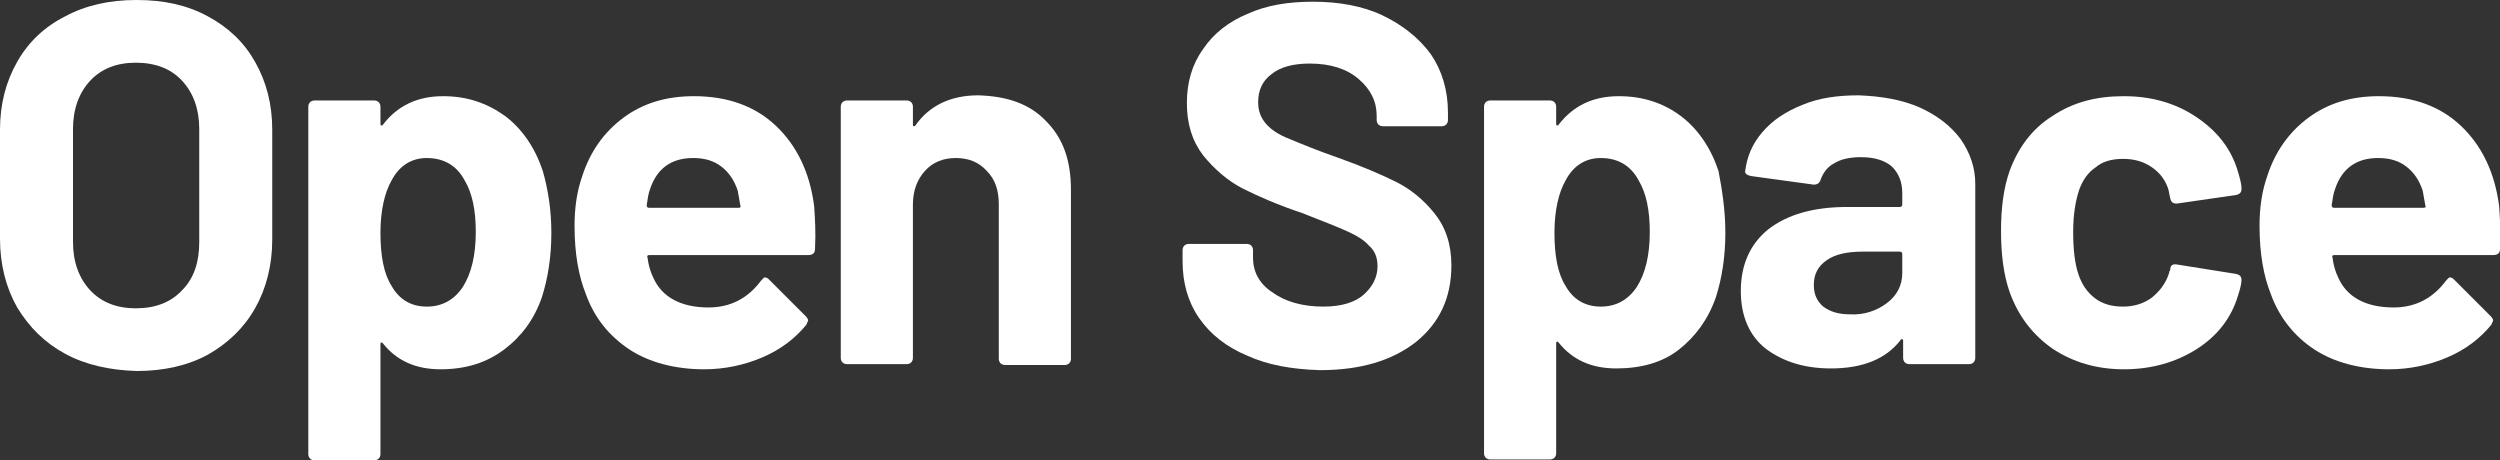 <?xml version="1.0" encoding="utf-8"?>
<!-- Generator: Adobe Illustrator 25.4.1, SVG Export Plug-In . SVG Version: 6.00 Build 0)  -->
<svg version="1.1" id="Layer_1" xmlns="http://www.w3.org/2000/svg" xmlns:xlink="http://www.w3.org/1999/xlink" x="0px" y="0px"
	 viewBox="0 0 291.1 53.6" style="enable-background:new 0 0 291.1 53.6;" xml:space="preserve">
<rect x="0" y="0" width="291.1" height="53.6" fill="#333333" stroke="none"/>
<style type="text/css">
	.st0{fill:#FFFFFF;}
</style>
<g>
	<path class="st0" d="M7.6,41.2c-2.4-1.3-4.2-3.1-5.6-5.4c-1.3-2.3-2-5-2-8V15.1c0-3,0.7-5.6,2-7.9s3.2-4.1,5.6-5.3
		C10,0.6,12.8,0,15.9,0c3.2,0,5.9,0.6,8.3,1.9s4.2,3,5.5,5.3s2,4.9,2,7.9v12.8c0,3-0.7,5.7-2,8s-3.2,4.1-5.5,5.4
		c-2.4,1.3-5.2,1.9-8.3,1.9C12.8,43.1,10,42.5,7.6,41.2z M21.2,33.8c1.4-1.4,2-3.3,2-5.6V15c0-2.3-0.7-4.2-2-5.6s-3.1-2.1-5.4-2.1
		c-2.2,0-4,0.7-5.3,2.1c-1.3,1.4-2,3.3-2,5.6v13.2c0,2.3,0.7,4.2,2,5.6c1.3,1.4,3.1,2.1,5.3,2.1C18.1,35.9,19.9,35.2,21.2,33.8z"/>
	<path class="st0" d="M64.2,27.1c0,2.8-0.4,5.3-1.1,7.5c-0.9,2.6-2.4,4.6-4.4,6.1S54.3,43,51.3,43c-2.9,0-5.1-1-6.7-3
		c-0.1-0.1-0.2-0.2-0.2-0.1c-0.1,0-0.1,0.1-0.1,0.2v12.8c0,0.2-0.1,0.4-0.2,0.5c-0.1,0.1-0.3,0.2-0.5,0.2h-7c-0.2,0-0.4-0.1-0.5-0.2
		c-0.1-0.1-0.2-0.3-0.2-0.5V12.4c0-0.2,0.1-0.4,0.2-0.5c0.1-0.1,0.3-0.2,0.5-0.2h7c0.2,0,0.4,0.1,0.5,0.2c0.1,0.1,0.2,0.3,0.2,0.5v2
		c0,0.1,0,0.2,0.1,0.2s0.2,0,0.2-0.1c1.7-2.2,4-3.3,7-3.3c2.8,0,5.1,0.8,7.2,2.3c2,1.5,3.5,3.7,4.4,6.4C63.8,22,64.2,24.4,64.2,27.1
		z M55.4,27c0-2.5-0.4-4.5-1.3-6c-0.9-1.7-2.4-2.6-4.4-2.6c-1.8,0-3.2,0.9-4.1,2.6c-0.8,1.4-1.3,3.5-1.3,6.1c0,2.7,0.4,4.8,1.3,6.2
		c0.9,1.6,2.3,2.4,4.1,2.4s3.2-0.8,4.2-2.3C54.9,31.8,55.4,29.7,55.4,27z"/>
	<path class="st0" d="M94.9,29c0,0.5-0.3,0.7-0.8,0.7H75.6c-0.2,0-0.3,0.1-0.2,0.3c0.1,0.8,0.3,1.6,0.7,2.4c1,2.2,3.2,3.4,6.4,3.4
		c2.6,0,4.6-1.1,6.1-3.1c0.2-0.2,0.3-0.4,0.5-0.4c0.1,0,0.3,0.1,0.4,0.2l4.3,4.3c0.2,0.2,0.3,0.4,0.3,0.5s-0.1,0.2-0.2,0.5
		c-1.3,1.6-3,2.9-5.1,3.8C86.7,42.5,84.4,43,82,43c-3.4,0-6.4-0.8-8.7-2.3c-2.4-1.6-4.1-3.7-5.1-6.5c-0.8-2-1.3-4.6-1.3-7.9
		c0-2.2,0.3-4.1,0.9-5.8c0.9-2.8,2.5-5.1,4.8-6.8s5-2.5,8.2-2.5c4,0,7.2,1.2,9.6,3.5s3.9,5.4,4.4,9.3C94.9,25.4,95,27.1,94.9,29z
		 M75.7,22c-0.2,0.5-0.3,1.2-0.4,1.9c0,0.2,0.1,0.3,0.3,0.3H86c0.2,0,0.3-0.1,0.2-0.3c-0.2-1.2-0.3-1.7-0.3-1.7
		c-0.4-1.2-1-2.1-1.9-2.8c-0.9-0.7-2-1-3.3-1C78.2,18.4,76.5,19.6,75.7,22z"/>
	<path class="st0" d="M121.8,14.1c2,2,2.9,4.6,2.9,8v19.7c0,0.2-0.1,0.4-0.2,0.5s-0.3,0.2-0.5,0.2h-7c-0.2,0-0.4-0.1-0.5-0.2
		c-0.1-0.1-0.2-0.3-0.2-0.5v-18c0-1.6-0.4-2.9-1.4-3.9c-0.9-1-2.1-1.5-3.6-1.5s-2.7,0.5-3.6,1.5s-1.4,2.3-1.4,3.9v17.9
		c0,0.2-0.1,0.4-0.2,0.5s-0.3,0.2-0.5,0.2h-7c-0.2,0-0.4-0.1-0.5-0.2c-0.1-0.1-0.2-0.3-0.2-0.5V12.4c0-0.2,0.1-0.4,0.2-0.5
		s0.3-0.2,0.5-0.2h7c0.2,0,0.4,0.1,0.5,0.2c0.1,0.1,0.2,0.3,0.2,0.5v2.1c0,0.1,0,0.2,0.1,0.2s0.1,0,0.2-0.1c1.6-2.3,4.1-3.5,7.3-3.5
		C117.3,11.2,119.9,12.1,121.8,14.1z"/>
	<path class="st0" d="M145.2,41.4c-2.4-1-4.3-2.5-5.6-4.4s-1.9-4.1-1.9-6.6v-1.3c0-0.2,0.1-0.4,0.2-0.5c0.1-0.1,0.3-0.2,0.5-0.2h6.8
		c0.2,0,0.4,0.1,0.5,0.2s0.2,0.3,0.2,0.5V30c0,1.6,0.7,3,2.2,4c1.5,1.1,3.5,1.7,6,1.7c2.1,0,3.7-0.5,4.7-1.4s1.6-2,1.6-3.3
		c0-1-0.3-1.8-1-2.4c-0.6-0.7-1.5-1.2-2.6-1.7s-2.9-1.2-5.2-2.1c-2.7-0.9-5-1.9-6.8-2.8s-3.4-2.3-4.7-3.9c-1.3-1.7-1.9-3.7-1.9-6.1
		s0.6-4.5,1.9-6.3c1.2-1.8,3-3.2,5.2-4.1c2.2-1,4.7-1.4,7.6-1.4c3,0,5.8,0.5,8.1,1.6s4.2,2.6,5.6,4.5c1.3,1.9,2,4.2,2,6.8V14
		c0,0.2-0.1,0.4-0.2,0.5c-0.1,0.1-0.3,0.2-0.5,0.2H161c-0.2,0-0.4-0.1-0.5-0.2s-0.2-0.3-0.2-0.5v-0.5c0-1.7-0.7-3.1-2.1-4.3
		c-1.4-1.2-3.3-1.8-5.7-1.8c-1.9,0-3.4,0.4-4.4,1.2c-1.1,0.8-1.6,1.9-1.6,3.3c0,1,0.3,1.8,0.9,2.5c0.6,0.7,1.5,1.3,2.8,1.8
		c1.2,0.5,3.1,1.3,5.7,2.2c2.8,1,5.1,2,6.7,2.8c1.6,0.8,3.1,2,4.4,3.6c1.3,1.6,2,3.6,2,6.1c0,3.8-1.4,6.7-4.1,8.9
		c-2.8,2.2-6.5,3.3-11.2,3.3C150.4,43,147.6,42.5,145.2,41.4z"/>
	<path class="st0" d="M200.9,27.1c0,2.8-0.4,5.3-1.1,7.5c-0.9,2.6-2.4,4.6-4.3,6.1s-4.4,2.2-7.3,2.2c-2.9,0-5.1-1-6.7-3
		c-0.1-0.1-0.2-0.2-0.2-0.1c-0.1,0-0.1,0.1-0.1,0.2v12.8c0,0.2-0.1,0.4-0.2,0.5c-0.1,0.1-0.3,0.2-0.5,0.2h-7c-0.2,0-0.4-0.1-0.5-0.2
		c-0.1-0.1-0.2-0.3-0.2-0.5V12.4c0-0.2,0.1-0.4,0.2-0.5c0.1-0.1,0.3-0.2,0.5-0.2h7c0.2,0,0.4,0.1,0.5,0.2c0.1,0.1,0.2,0.3,0.2,0.5v2
		c0,0.1,0,0.2,0.1,0.2s0.2,0,0.2-0.1c1.7-2.2,4-3.3,7-3.3c2.8,0,5.2,0.8,7.2,2.3s3.5,3.7,4.4,6.4C200.5,22,200.9,24.4,200.9,27.1z
		 M192.1,27c0-2.5-0.4-4.5-1.3-6c-0.9-1.7-2.4-2.6-4.4-2.6c-1.8,0-3.2,0.9-4.1,2.6c-0.8,1.4-1.3,3.5-1.3,6.1c0,2.7,0.4,4.8,1.3,6.2
		c0.9,1.6,2.3,2.4,4.1,2.4s3.2-0.8,4.2-2.3C191.6,31.8,192.1,29.7,192.1,27z"/>
	<path class="st0" d="M223.5,12.5c2,0.9,3.6,2.1,4.8,3.7c1.1,1.6,1.7,3.3,1.7,5.2v20.3c0,0.2-0.1,0.4-0.2,0.5
		c-0.1,0.1-0.3,0.2-0.5,0.2h-7c-0.2,0-0.4-0.1-0.5-0.2c-0.1-0.1-0.2-0.3-0.2-0.5v-2c0-0.1,0-0.2-0.1-0.2s-0.2,0-0.2,0.1
		c-1.7,2.2-4.4,3.3-8.1,3.3c-3.1,0-5.6-0.8-7.6-2.3c-1.9-1.5-2.9-3.8-2.9-6.7c0-3.1,1.1-5.5,3.2-7.2c2.2-1.7,5.2-2.6,9.2-2.6h6.1
		c0.2,0,0.3-0.1,0.3-0.3v-1.3c0-1.3-0.4-2.3-1.2-3.1c-0.8-0.7-2-1.1-3.6-1.1c-1.2,0-2.3,0.2-3.1,0.7c-0.8,0.4-1.3,1.1-1.6,1.9
		c-0.1,0.4-0.4,0.6-0.8,0.6l-7.3-1c-0.5-0.1-0.7-0.3-0.7-0.5c0.2-1.7,0.8-3.2,2-4.6s2.7-2.4,4.7-3.2c1.9-0.8,4.1-1.1,6.5-1.1
		C219.1,11.2,221.4,11.6,223.5,12.5z M219.7,35.3c1.2-0.9,1.8-2.1,1.8-3.5v-2.2c0-0.2-0.1-0.3-0.3-0.3h-4.3c-1.8,0-3.2,0.3-4.2,1
		s-1.5,1.6-1.5,2.9c0,1.1,0.4,1.9,1.1,2.5c0.8,0.6,1.8,0.9,3.1,0.9C217,36.7,218.5,36.2,219.7,35.3z"/>
	<path class="st0" d="M239,40.6c-2.3-1.6-4-3.8-5-6.6c-0.7-2-1-4.4-1-7.1s0.3-5,1-7c1-2.7,2.6-4.9,5-6.4c2.4-1.6,5.1-2.3,8.3-2.3
		s6,0.8,8.4,2.4s4,3.6,4.8,6.1c0.3,1,0.5,1.7,0.5,2.2V22c0,0.4-0.2,0.6-0.6,0.7l-6.9,1h-0.1c-0.4,0-0.6-0.2-0.7-0.6l-0.2-1
		c-0.3-1-0.9-1.9-1.9-2.6s-2.1-1-3.4-1c-1.3,0-2.4,0.3-3.2,1c-0.9,0.6-1.5,1.5-1.9,2.6c-0.4,1.2-0.7,2.8-0.7,4.9s0.2,3.7,0.6,4.9
		c0.4,1.2,1,2.1,1.9,2.8s2,1,3.3,1c1.2,0,2.3-0.3,3.3-1c0.9-0.7,1.6-1.6,2-2.7c0-0.1,0.1-0.2,0.1-0.4c0,0,0.1-0.1,0.1-0.2
		c0-0.5,0.3-0.7,0.8-0.6l6.9,1.1c0.4,0.1,0.6,0.3,0.6,0.7c0,0.3-0.1,0.9-0.4,1.8c-0.8,2.7-2.5,4.8-4.9,6.3s-5.2,2.3-8.4,2.3
		C244.2,43,241.4,42.2,239,40.6z"/>
	<path class="st0" d="M291.1,29c0,0.5-0.3,0.7-0.8,0.7h-18.5c-0.2,0-0.3,0.1-0.2,0.3c0.1,0.8,0.3,1.6,0.7,2.4c1,2.2,3.2,3.4,6.4,3.4
		c2.6,0,4.6-1.1,6.1-3.1c0.2-0.2,0.3-0.4,0.5-0.4c0.1,0,0.3,0.1,0.4,0.2l4.3,4.3c0.2,0.2,0.3,0.4,0.3,0.5s-0.1,0.2-0.2,0.5
		c-1.3,1.6-3,2.9-5.1,3.8c-2.1,0.9-4.4,1.4-6.8,1.4c-3.4,0-6.4-0.8-8.7-2.3s-4.1-3.7-5.1-6.5c-0.8-2-1.3-4.6-1.3-7.9
		c0-2.2,0.3-4.1,0.9-5.8c0.9-2.8,2.5-5.1,4.8-6.8s5-2.5,8.2-2.5c4,0,7.2,1.2,9.6,3.5s3.9,5.4,4.4,9.3
		C291.1,25.4,291.2,27.1,291.1,29z M271.9,22c-0.2,0.5-0.3,1.2-0.4,1.9c0,0.2,0.1,0.3,0.3,0.3h10.4c0.2,0,0.3-0.1,0.2-0.3
		c-0.2-1.2-0.3-1.7-0.3-1.7c-0.4-1.2-1-2.1-1.9-2.8c-0.9-0.7-2-1-3.3-1C274.4,18.4,272.7,19.6,271.9,22z"/>
</g>
<g>
</g>
<g>
</g>
<g>
</g>
<g>
</g>
<g>
</g>
<g>
</g>
</svg>
